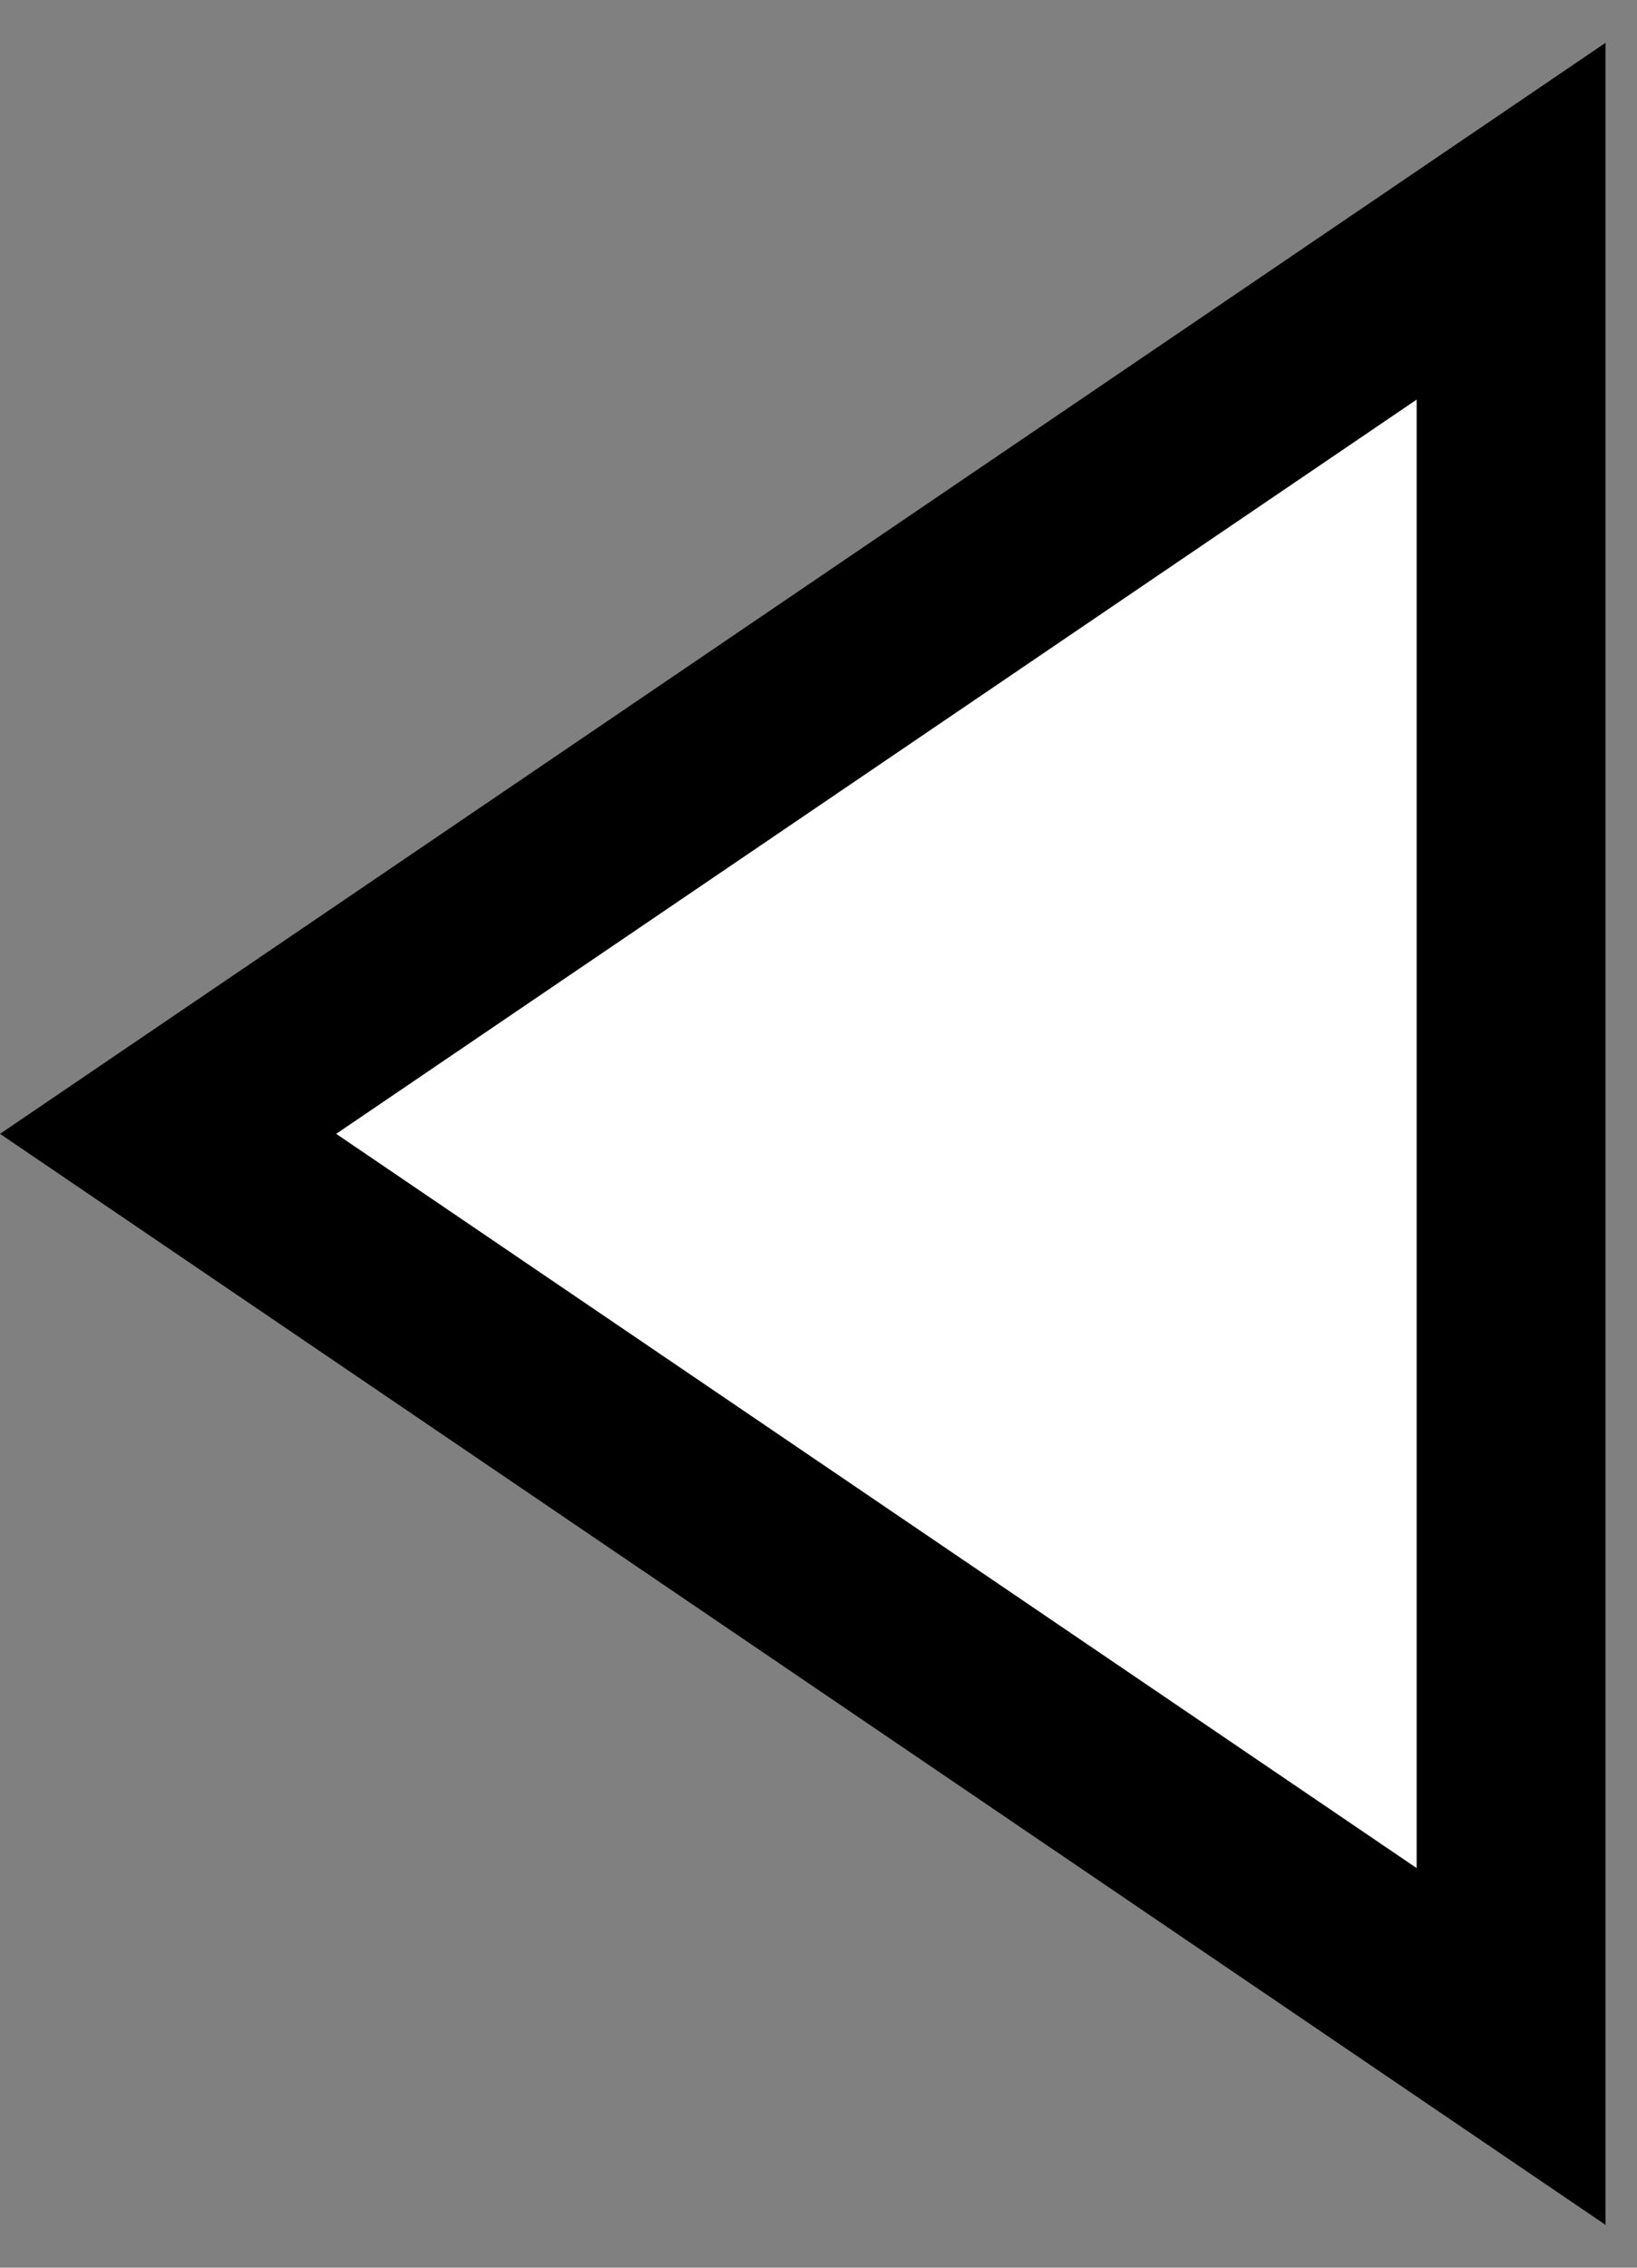 <svg width="26" height="36" viewBox="0 0 26 36" fill="none" xmlns="http://www.w3.org/2000/svg">
<rect x="0" y="0" width="26" height="36" fill="#808080" stroke="none"/>
<path d="M24 32.488L2.67 18L24 3.512L24 32.488Z" fill="white" stroke="black" stroke-width="3"/>
</svg>
